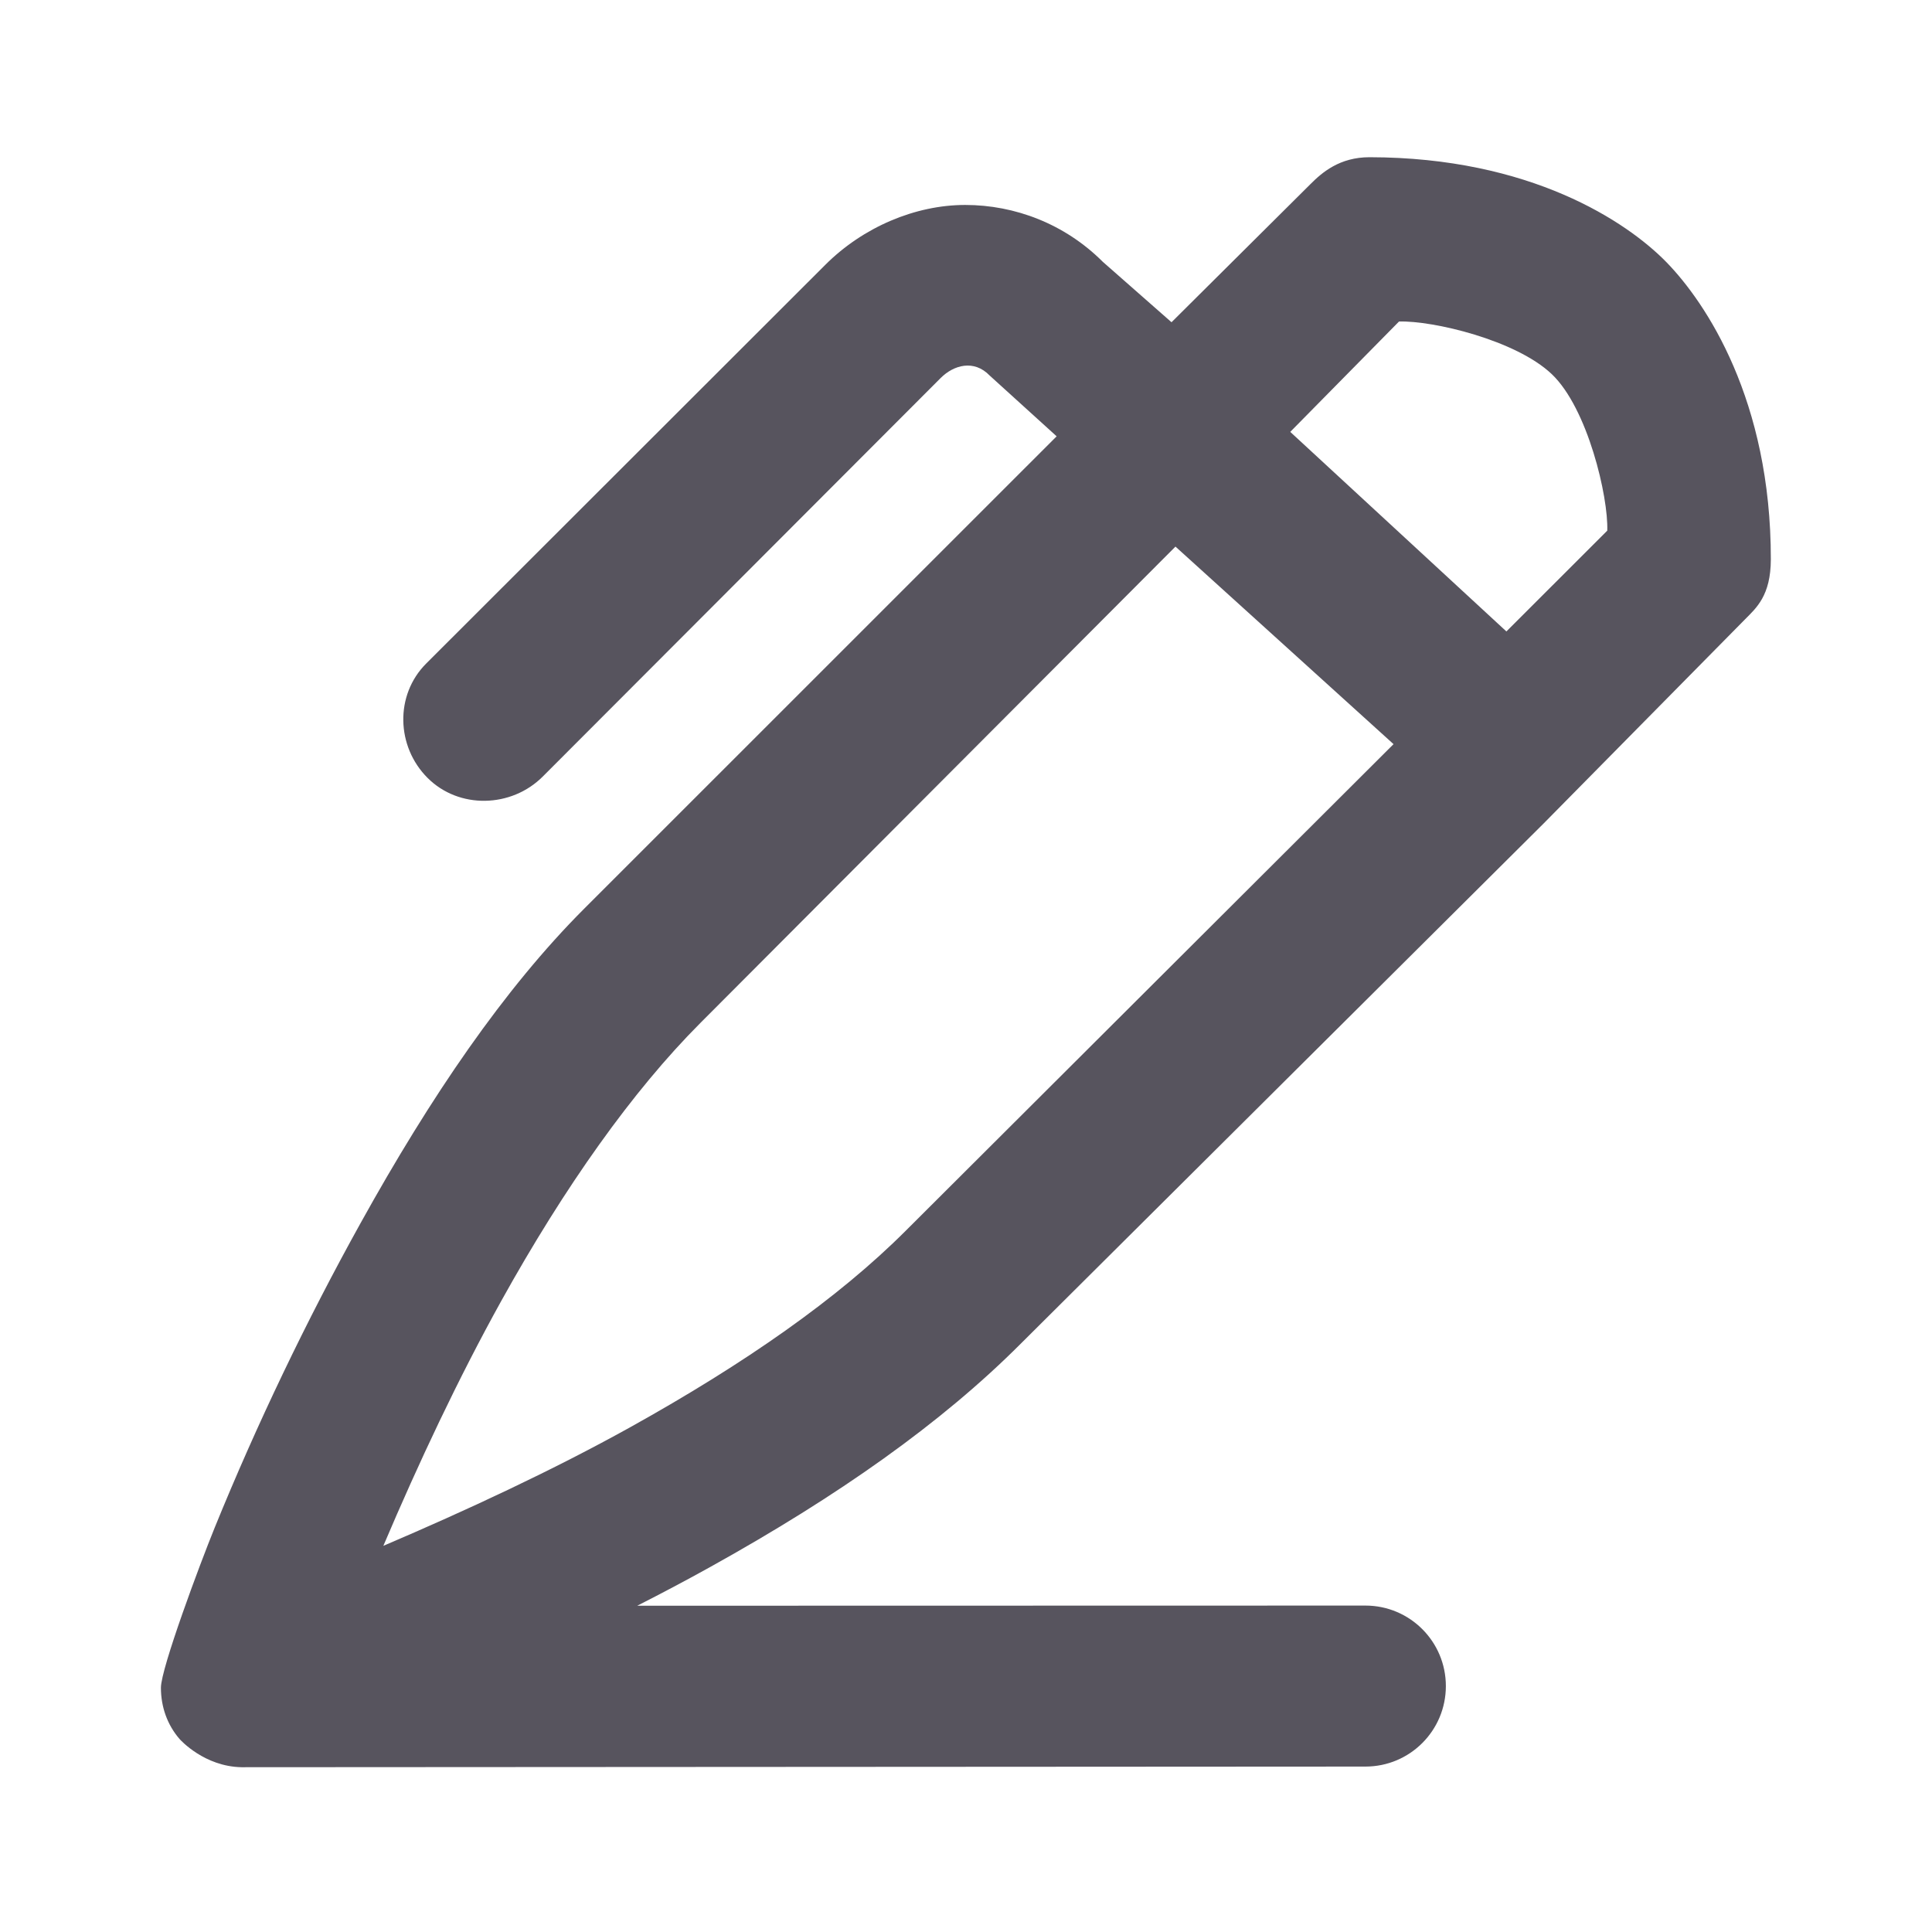 <svg width="24" height="24" viewBox="0 0 24 24" fill="none" xmlns="http://www.w3.org/2000/svg">
<g id="pen-underline">
<path id="Vector" d="M17.013 1.953C16.641 1.953 16.423 2.142 16.276 2.29L14.553 4.003L13.699 3.252C13.228 2.781 12.607 2.546 11.99 2.546C11.373 2.546 10.723 2.819 10.252 3.29L5.294 8.243C4.904 8.633 4.921 9.273 5.311 9.663C5.701 10.054 6.353 10.037 6.743 9.646L11.685 4.696C11.847 4.534 12.099 4.462 12.295 4.666L13.126 5.42L7.255 11.29C6.263 12.283 5.351 13.621 4.478 15.196C3.809 16.401 3.19 17.692 2.667 18.977C2.484 19.426 1.999 20.726 1.999 20.965C1.999 21.203 2.078 21.426 2.23 21.602C2.245 21.619 2.54 21.944 3 21.953L16.962 21.945C17.514 21.945 17.961 21.498 17.961 20.945C17.961 20.393 17.514 19.945 16.962 19.945L7.916 19.947C8.223 19.791 8.535 19.626 8.833 19.46C10.406 18.586 11.691 17.683 12.681 16.691L19.178 10.227L21.675 7.696C21.817 7.552 21.997 7.401 21.998 6.948C22 4.971 21.193 3.762 20.701 3.257C20.209 2.753 19.011 1.955 17.013 1.953ZM17.379 3.994C17.798 3.981 18.829 4.223 19.276 4.647C19.724 5.072 19.981 6.175 19.966 6.592L18.713 7.844L16.028 5.365L17.379 3.994ZM14.602 6.79L17.311 9.244L11.251 15.289C10.409 16.131 9.254 16.937 7.83 17.729C6.871 18.262 5.793 18.763 4.762 19.203C5.201 18.17 5.693 17.124 6.225 16.164C7.016 14.739 7.859 13.551 8.699 12.709L14.602 6.79Z" fill="#57545E"/>
</g>
</svg>

